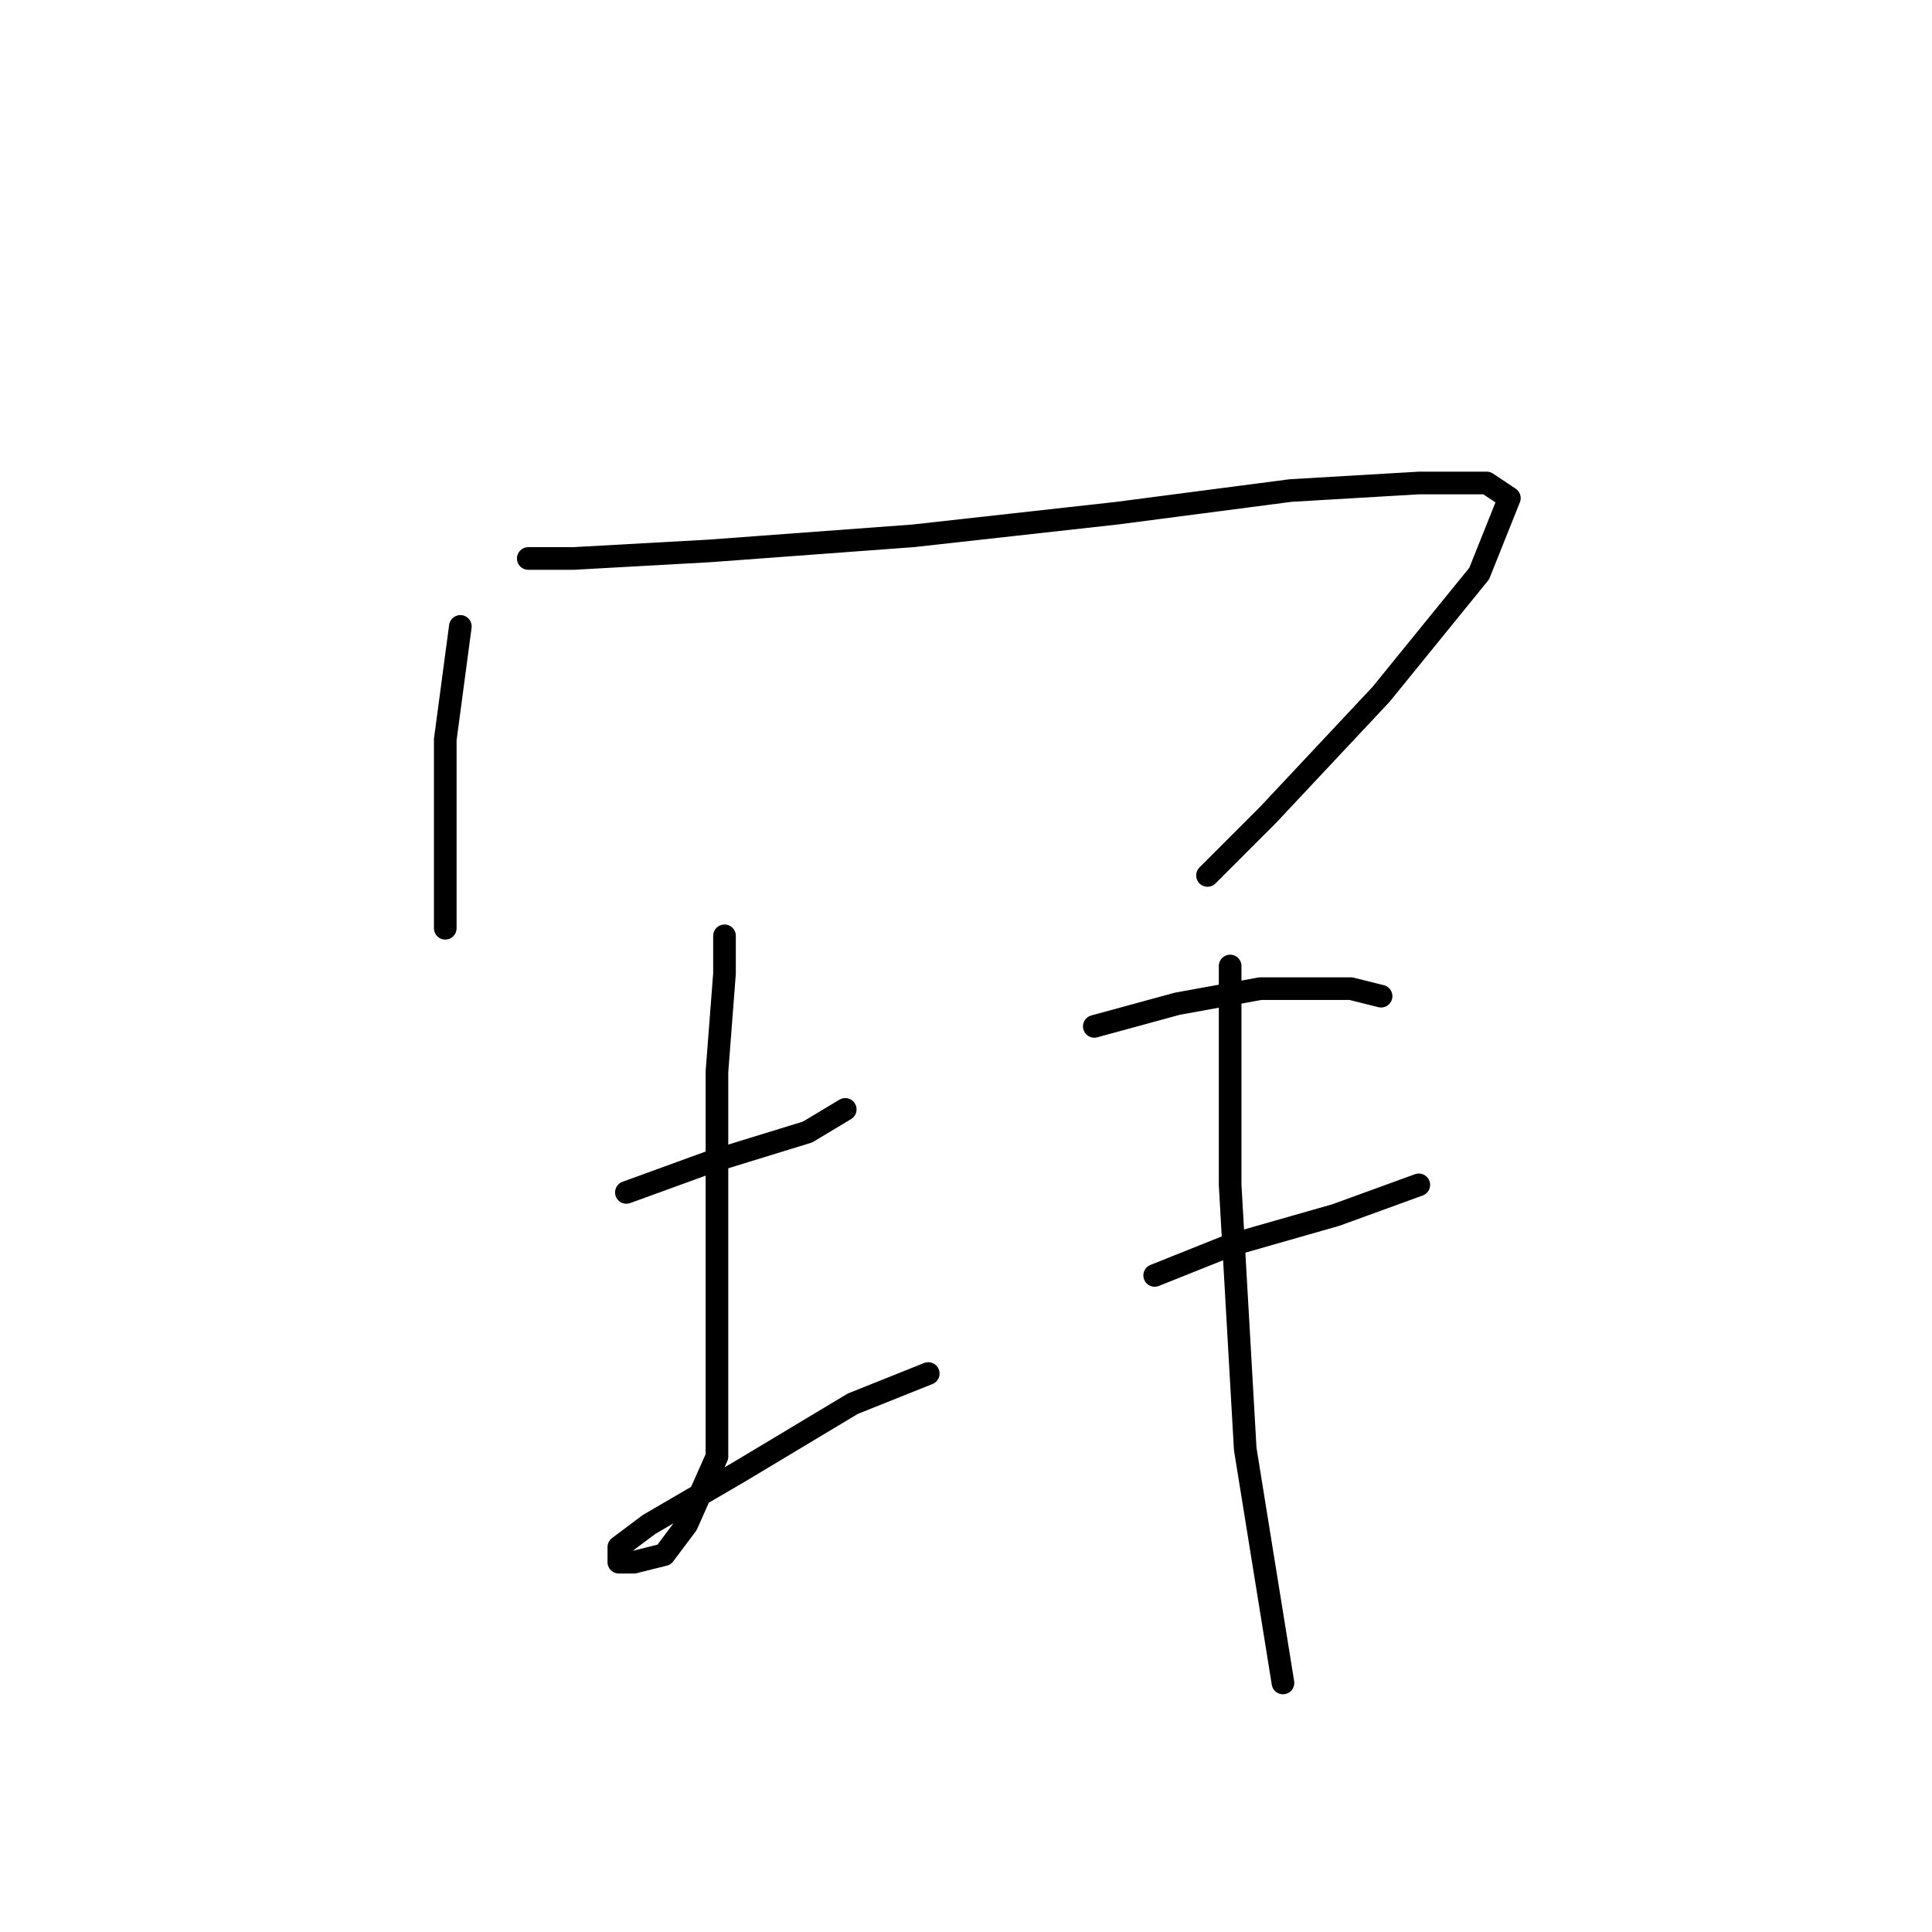 <?xml version="1.0" standalone="no"?>
    <svg width="256" height="256" xmlns="http://www.w3.org/2000/svg" version="1.1">
    <polyline stroke="black" stroke-width="3" stroke-linecap="round" fill="transparent" stroke-linejoin="round" points="61 83 59 98 59 110 59 115 59 123 59 123 " />
        <polyline stroke="black" stroke-width="3" stroke-linecap="round" fill="transparent" stroke-linejoin="round" points="70 74 76 74 94 73 121 71 148 68 171 65 188 64 197 64 200 66 196 76 183 92 168 108 160 116 160 116 " />
        <polyline stroke="black" stroke-width="3" stroke-linecap="round" fill="transparent" stroke-linejoin="round" points="83 158 94 154 107 150 112 147 112 147 " />
        <polyline stroke="black" stroke-width="3" stroke-linecap="round" fill="transparent" stroke-linejoin="round" points="96 124 96 129 95 142 95 162 95 180 95 193 91 202 88 206 84 207 82 207 82 205 86 202 98 195 113 186 123 182 123 182 " />
        <polyline stroke="black" stroke-width="3" stroke-linecap="round" fill="transparent" stroke-linejoin="round" points="145 136 156 133 167 131 179 131 183 132 183 132 " />
        <polyline stroke="black" stroke-width="3" stroke-linecap="round" fill="transparent" stroke-linejoin="round" points="153 169 163 165 177 161 188 157 188 157 " />
        <polyline stroke="black" stroke-width="3" stroke-linecap="round" fill="transparent" stroke-linejoin="round" points="163 128 163 157 165 192 170 223 170 223 " />
        </svg>